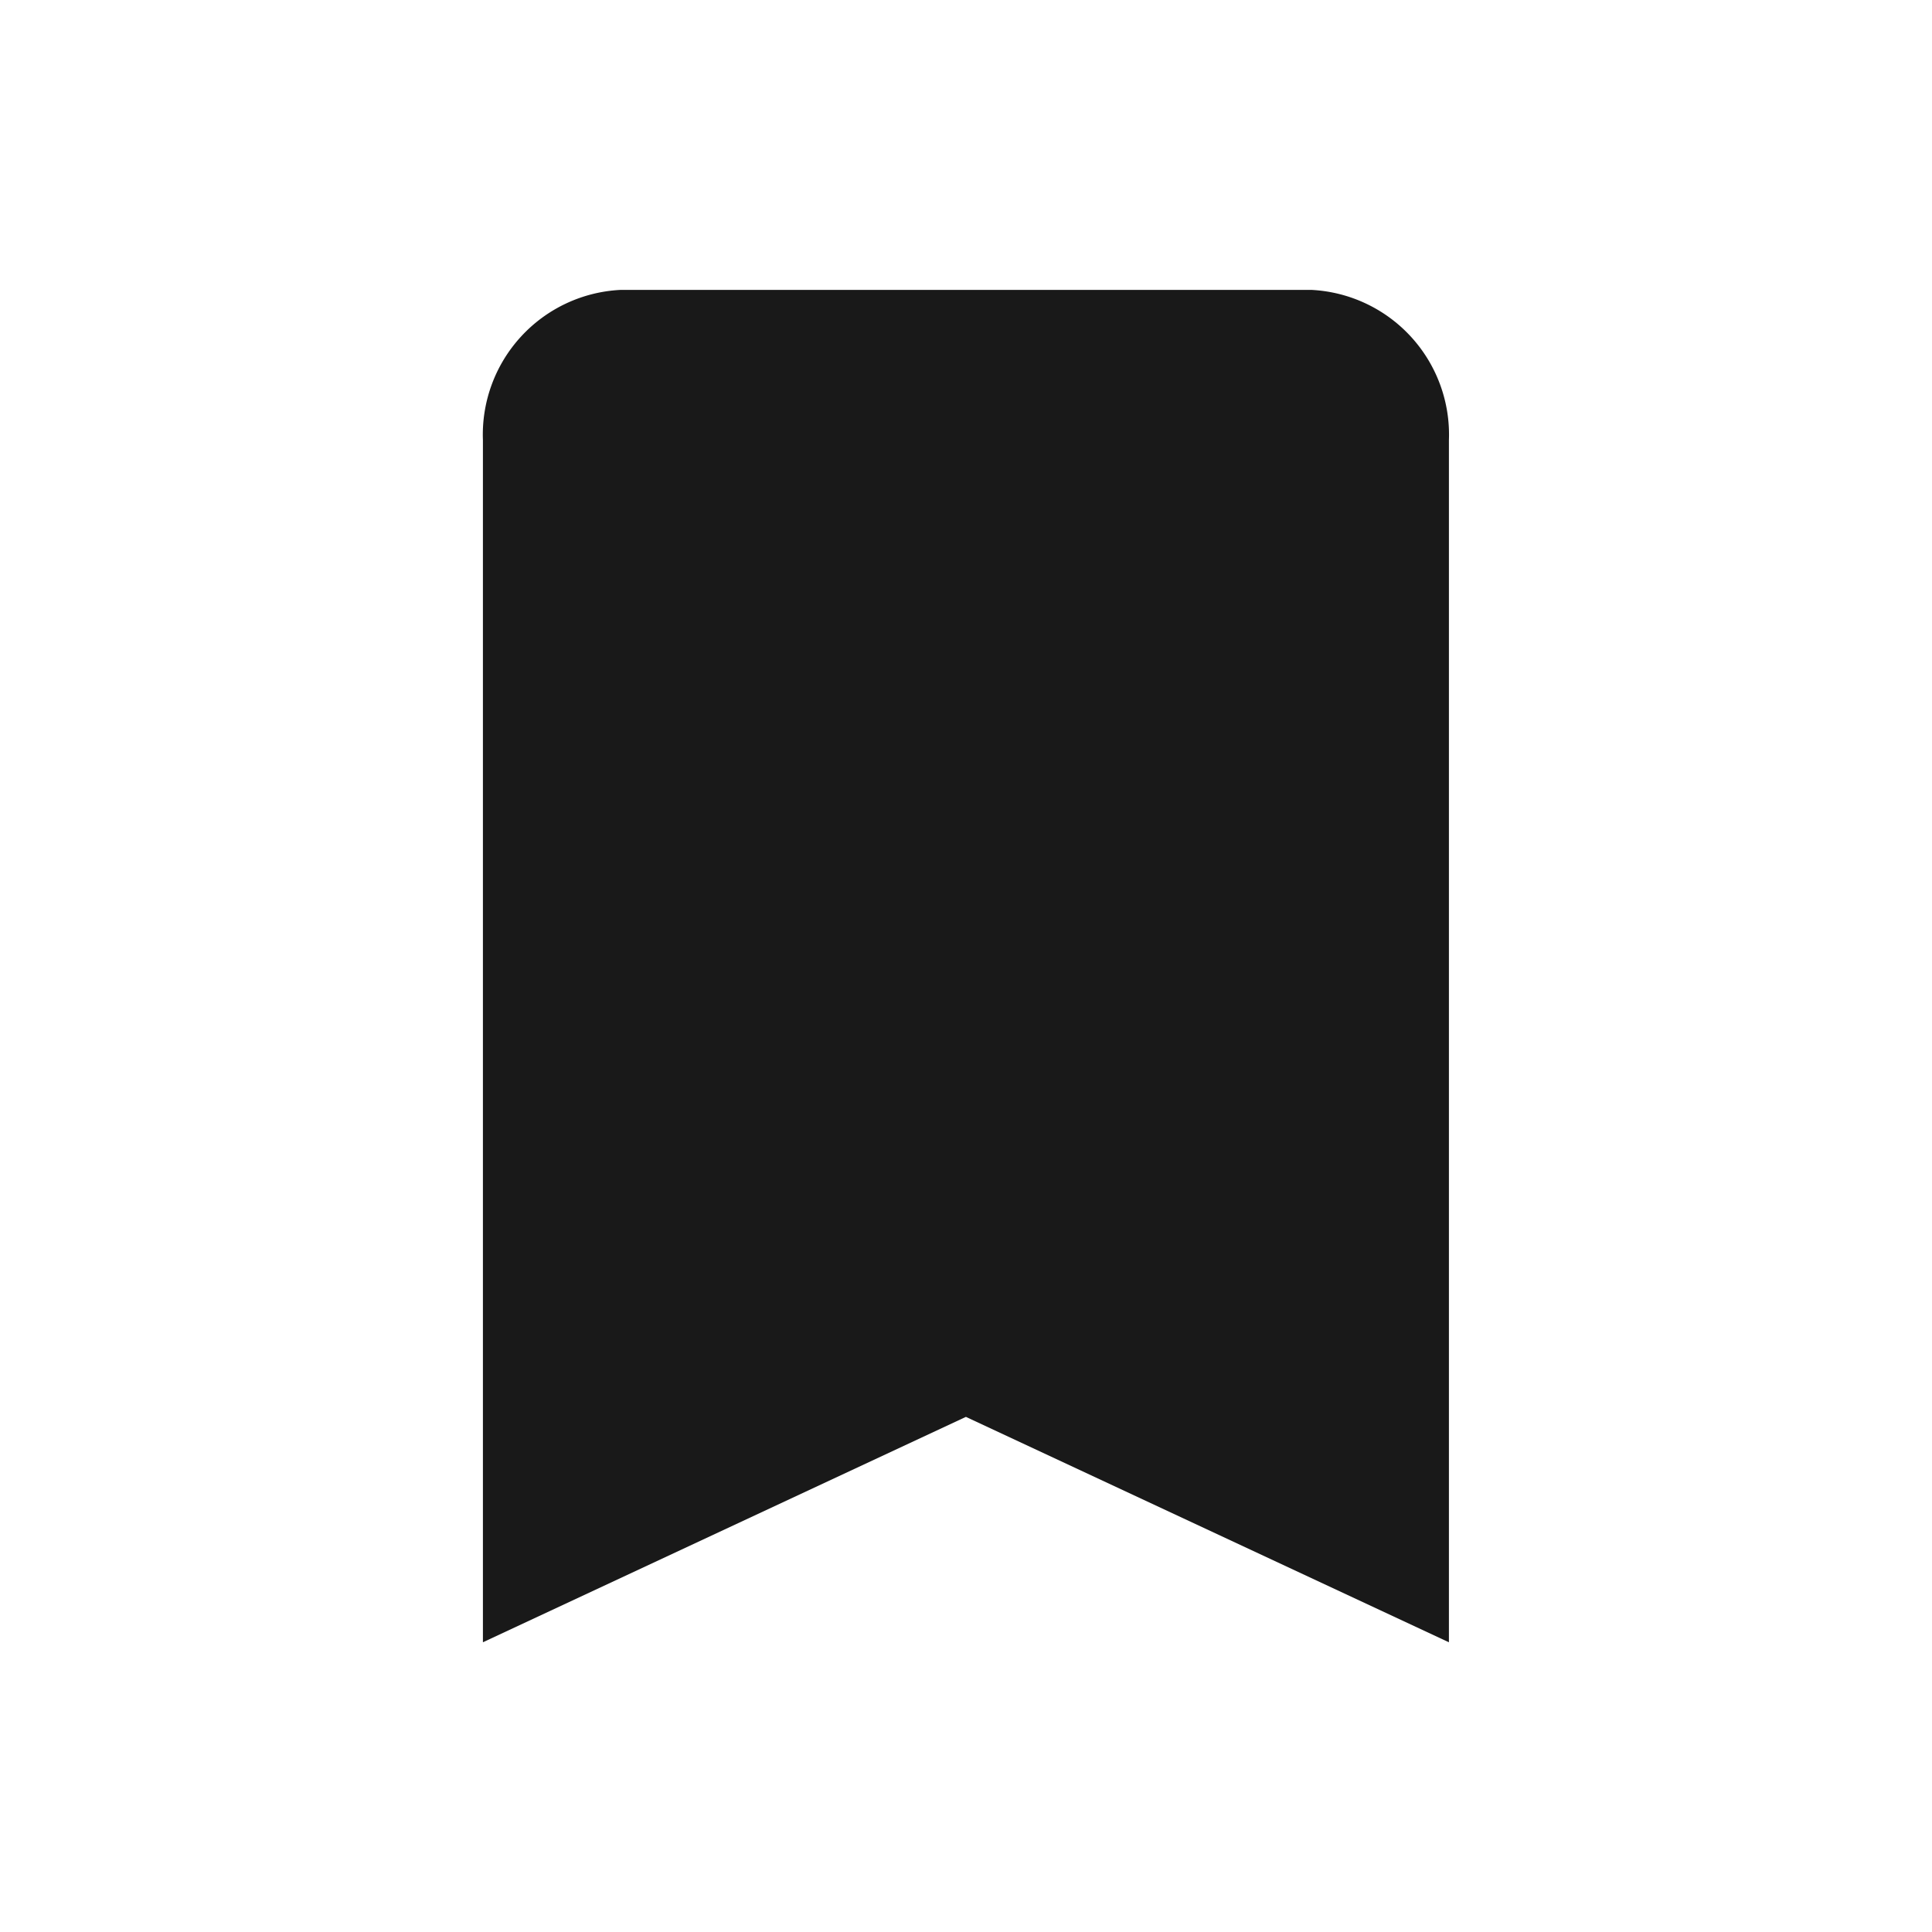 <svg id="icon_mypage_bookmark_24px" xmlns="http://www.w3.org/2000/svg" width="24" height="24" viewBox="0 0 24 24">
  <path id="패스_86" data-name="패스 86" d="M0,0H24V24H0Z" fill="none"/>
  <path id="패스_87" data-name="패스 87" d="M15.288,3H6.715A1.8,1.8,0,0,0,5,4.866V19.8L11,17l6,2.8V4.866A1.8,1.8,0,0,0,15.288,3Z" transform="translate(0.999 0.601)" fill="#191919"/>
</svg>
